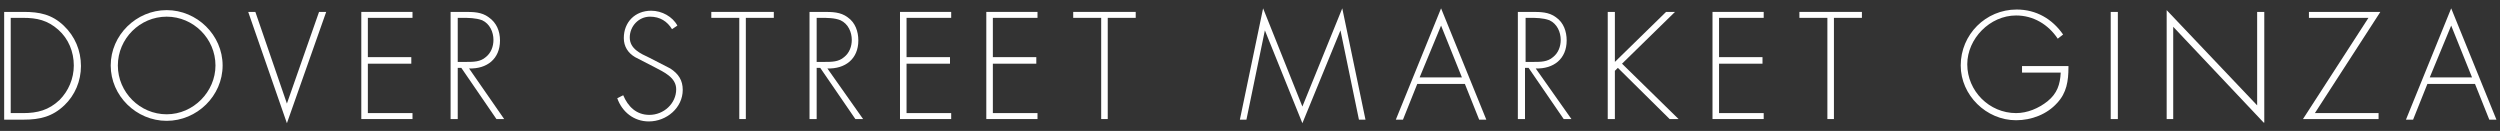 <?xml version="1.0" encoding="utf-8"?>
<!-- Generator: Adobe Illustrator 19.1.0, SVG Export Plug-In . SVG Version: 6.00 Build 0)  -->
<!DOCTYPE svg PUBLIC "-//W3C//DTD SVG 1.1//EN" "http://www.w3.org/Graphics/SVG/1.1/DTD/svg11.dtd">
<svg version="1.1" xmlns="http://www.w3.org/2000/svg" xmlns:xlink="http://www.w3.org/1999/xlink" x="0px" y="0px"
	 viewBox="0 0 420 22" enable-background="new 0 0 420 22" xml:space="preserve">
<rect x="0" y="0" width="420" height="22" fill="#333333" stroke="none"/>
<path fill="#FFFFFF" d="M0.7,2h3.3c2.6,0,4.7,0.4,6.7,2.3c1.9,1.8,2.9,4.2,2.9,6.8c0,2.5-1,4.9-2.8,6.6c-2,1.9-4.1,2.4-6.8,2.4H0.7
	V2z M3.9,19c2.4,0,4.3-0.5,6.1-2.2c1.5-1.5,2.4-3.6,2.4-5.8c0-2.3-0.9-4.5-2.6-6C8,3.4,6.2,3,3.9,3H1.8V19H3.9z"/>
<path fill="#FFFFFF" d="M37.4,11c0,5.1-4.3,9.3-9.4,9.3c-5.1,0-9.4-4.2-9.4-9.3s4.3-9.3,9.4-9.3C33.1,1.7,37.4,5.9,37.4,11z
	 M19.8,11c0,4.5,3.7,8.2,8.2,8.2c4.5,0,8.2-3.8,8.2-8.2c0-4.5-3.7-8.2-8.2-8.2C23.5,2.8,19.8,6.5,19.8,11z"/>
<path fill="#FFFFFF" d="M48.2,17.4L48.2,17.4L53.6,2h1.2l-6.6,18.7L41.7,2h1.2L48.2,17.4z"/>
<path fill="#FFFFFF" d="M61.8,3v6.6h7.3v1.1h-7.3V19h7.5V20h-8.6V2h8.6V3H61.8z"/>
<path fill="#FFFFFF" d="M84.7,20h-1.3l-5.9-8.6h-0.6V20h-1.2V2H78c1.5,0,2.9,0,4.1,0.9C83.4,3.8,84,5.2,84,6.8
	c0,3.1-2.2,4.8-5.2,4.7L84.7,20z M78.4,10.4c1.1,0,2.3,0,3.2-0.8c0.9-0.7,1.3-1.8,1.3-2.9c0-1.3-0.6-2.7-1.9-3.3
	C79.9,3,78.7,3,77.6,3h-0.7v7.4H78.4z"/>
<path fill="#FFFFFF" d="M112.9,4.9c-0.8-1.3-2-2.1-3.7-2.1c-1.9,0-3.4,1.6-3.4,3.5c0,1.9,1.8,2.7,3.3,3.4l3.5,1.8
	c1.4,0.9,2.1,2,2.1,3.6c0,3-2.7,5.3-5.7,5.3c-2.5,0-4.5-1.6-5.3-3.9l1-0.5c0.8,1.9,2.2,3.3,4.4,3.3c2.4,0,4.5-1.9,4.5-4.3
	c0-2-2.1-2.9-3.6-3.7l-3.3-1.7c-1.2-0.7-1.9-1.8-1.9-3.2c0-2.7,1.9-4.6,4.6-4.6c1.8,0,3.6,1,4.4,2.5L112.9,4.9z"/>
<path fill="#FFFFFF" d="M125.4,20h-1.2V3h-4.7V2h10.5V3h-4.7V20z"/>
<path fill="#FFFFFF" d="M145,20h-1.3l-5.9-8.6h-0.6V20H136V2h2.3c1.5,0,2.9,0,4.1,0.9c1.3,0.9,1.8,2.4,1.8,3.9
	c0,3.1-2.2,4.8-5.2,4.7L145,20z M138.6,10.4c1.1,0,2.3,0,3.2-0.8c0.9-0.7,1.3-1.8,1.3-2.9c0-1.3-0.6-2.7-1.9-3.3
	C140.2,3,139,3,137.9,3h-0.7v7.4H138.6z"/>
<path fill="#FFFFFF" d="M152.3,3v6.6h7.3v1.1h-7.3V19h7.5V20h-8.6V2h8.6V3H152.3z"/>
<path fill="#FFFFFF" d="M166.8,3v6.6h7.3v1.1h-7.3V19h7.5V20h-8.6V2h8.6V3H166.8z"/>
<path fill="#FFFFFF" d="M186.2,20H185V3h-4.7V2h10.5V3h-4.7V20z"/>
<path fill="#FFFFFF" d="M225.2,5.1L225.2,5.1l-6.4,15.6l-6.3-15.6h0l-3.1,15h-1.1l3.9-18.7l6.6,16.5l6.7-16.5l3.9,18.7h-1.1
	L225.2,5.1z"/>
<path fill="#FFFFFF" d="M238.1,14.1l-2.4,6h-1.2l7.6-18.7l7.6,18.7h-1.2l-2.4-6H238.1z M242.1,4.3l-3.6,8.7h7.1L242.1,4.3z"/>
<path fill="#FFFFFF" d="M264,20h-1.3l-5.9-8.6h-0.6V20h-1.2V2h2.3c1.5,0,2.9,0,4.1,0.9c1.3,0.9,1.8,2.4,1.8,3.9
	c0,3.1-2.2,4.8-5.2,4.7L264,20z M257.7,10.4c1.1,0,2.3,0,3.2-0.8c0.9-0.7,1.3-1.8,1.3-2.9c0-1.3-0.6-2.7-1.9-3.3
	C259.2,3,258,3,257,3h-0.7v7.4H257.7z"/>
<path fill="#FFFFFF" d="M279.9,2h1.5l-8.9,8.7L282,20h-1.5l-8.7-8.6l-0.5,0.5V20h-1.2V2h1.2v8.4L279.9,2z"/>
<path fill="#FFFFFF" d="M288.8,3v6.6h7.3v1.1h-7.3V19h7.5V20h-8.6V2h8.6V3H288.8z"/>
<path fill="#FFFFFF" d="M308.2,20H307V3h-4.7V2h10.5V3h-4.7V20z"/>
<path fill="#FFFFFF" d="M347.5,11.3c0,2.3-0.3,4.3-1.9,6c-1.7,1.9-4.3,2.9-6.9,2.9c-5,0-9.3-4.2-9.3-9.2c0-5.2,4.2-9.4,9.4-9.4
	c3.3,0,6,1.6,7.8,4.2l-0.9,0.7c-1.6-2.4-4.1-3.9-7-3.9c-4.4,0-8.2,3.9-8.2,8.2c0,4.5,3.7,8.2,8.2,8.2c1.9,0,3.8-0.8,5.3-2
	c1.6-1.3,2.1-2.8,2.2-4.8h-6.5v-1.1H347.5z"/>
<path fill="#FFFFFF" d="M355.8,20h-1.2V2h1.2V20z"/>
<path fill="#FFFFFF" d="M380.3,20.6L365.1,4.5V20H364V1.7l15.2,16V2h1.2V20.6z"/>
<path fill="#FFFFFF" d="M399.6,19V20h-12.7l11-17h-10V2h12l-11,17H399.6z"/>
<path fill="#FFFFFF" d="M407.8,14.1l-2.4,6h-1.2l7.6-18.7l7.6,18.7h-1.2l-2.4-6H407.8z M411.8,4.3l-3.6,8.7h7.1L411.8,4.3z"/>
</svg>
